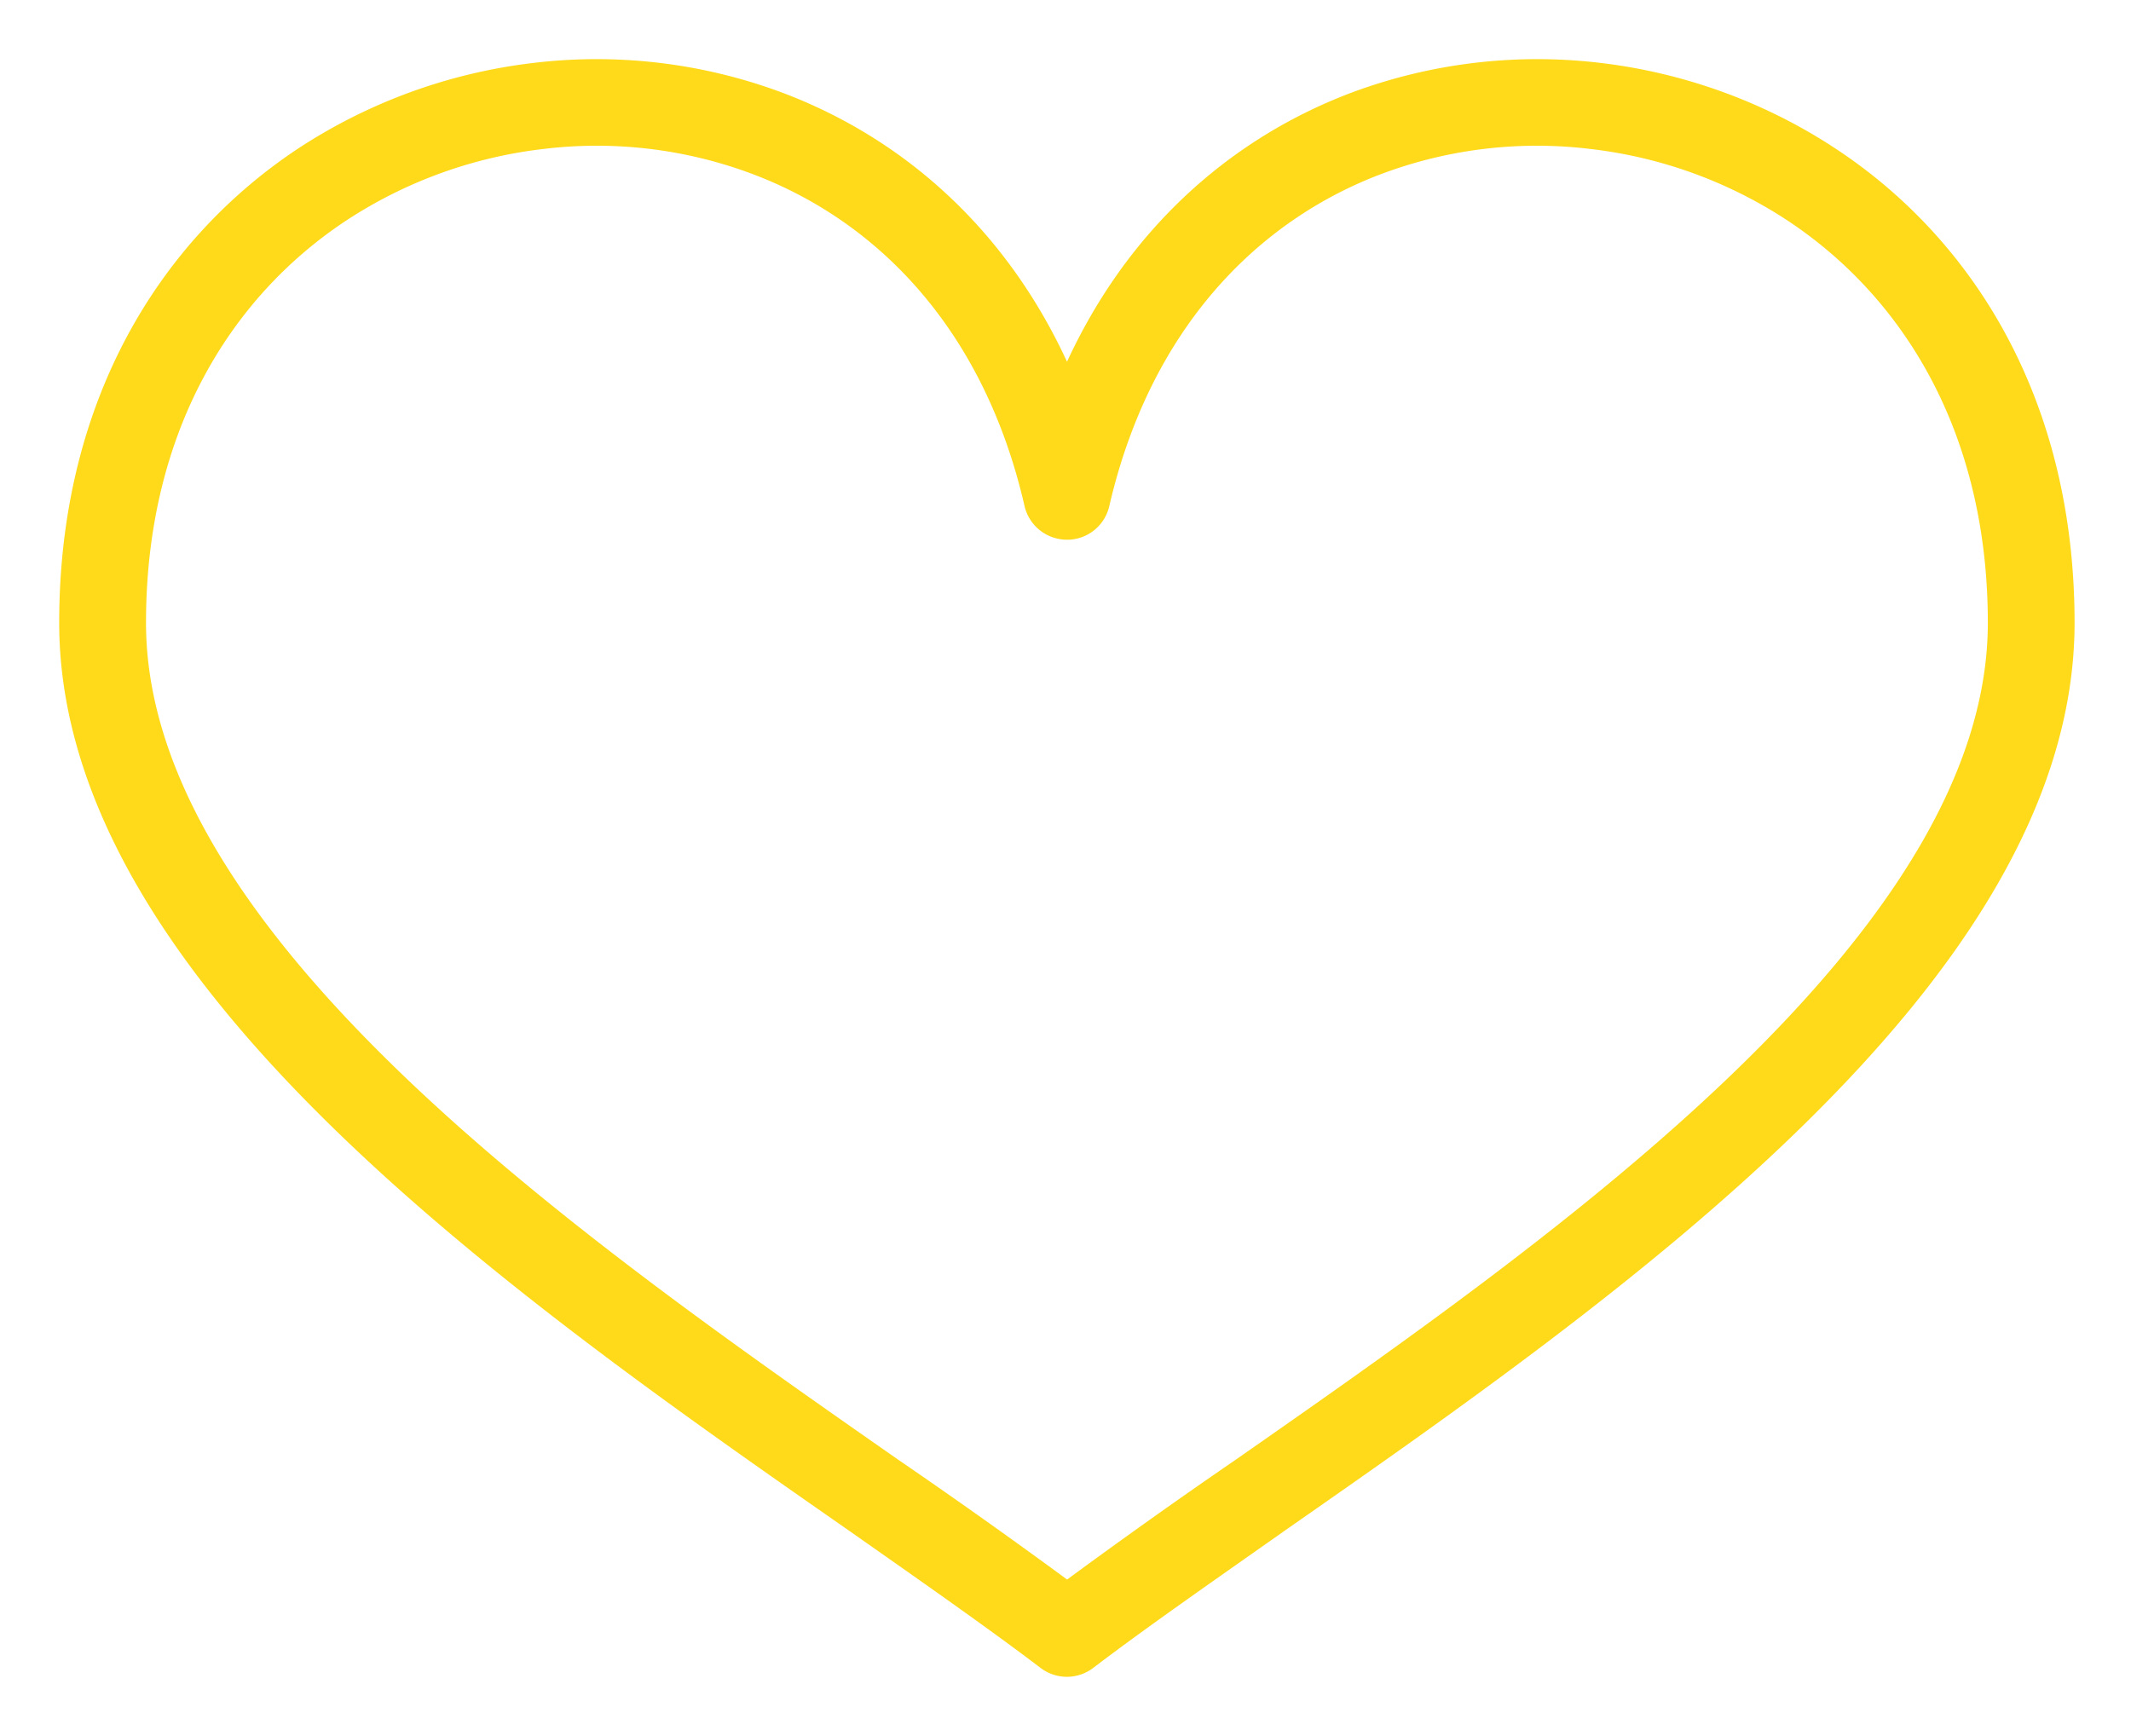 <svg width="27" height="22" xmlns="http://www.w3.org/2000/svg"><path d="M13.52 20.328a78.145 78.145 0 0 1 2.273-1.62c4.123-2.877 9.643-6.734 9.643-10.816 0-2.49-1.11-4.286-2.647-5.304a5.993 5.993 0 0 0-2.606-.948 5.854 5.854 0 0 0-2.74.32c-1.67.62-3.092 2.062-3.632 4.398a.298.298 0 0 1-.358.224.3.3 0 0 1-.229-.228c-.536-2.332-1.957-3.774-3.632-4.394a5.854 5.854 0 0 0-2.74-.32 6.012 6.012 0 0 0-2.606.948C2.708 3.606 1.6 5.402 1.6 7.892c0 4.082 5.524 7.939 9.643 10.815a78.694 78.694 0 0 1 2.278 1.621zm2.614-1.135c-.902.636-1.742 1.218-2.436 1.746a.3.3 0 0 1-.361 0c-.69-.524-1.53-1.11-2.436-1.746C6.67 16.243 1 12.285 1 7.892c0-2.714 1.222-4.68 2.918-5.803a6.652 6.652 0 0 1 2.868-1.043 6.476 6.476 0 0 1 3.013.353c1.6.595 2.993 1.858 3.72 3.84.728-1.982 2.12-3.245 3.717-3.84a6.493 6.493 0 0 1 3.017-.353c1.01.12 2 .474 2.868 1.047 1.696 1.118 2.914 3.085 2.914 5.799 0 4.393-5.67 8.35-9.901 11.301h0z" stroke-width=".5" stroke="#FFDA1A" fill="#FFDA1A" fill-rule="evenodd"/></svg>